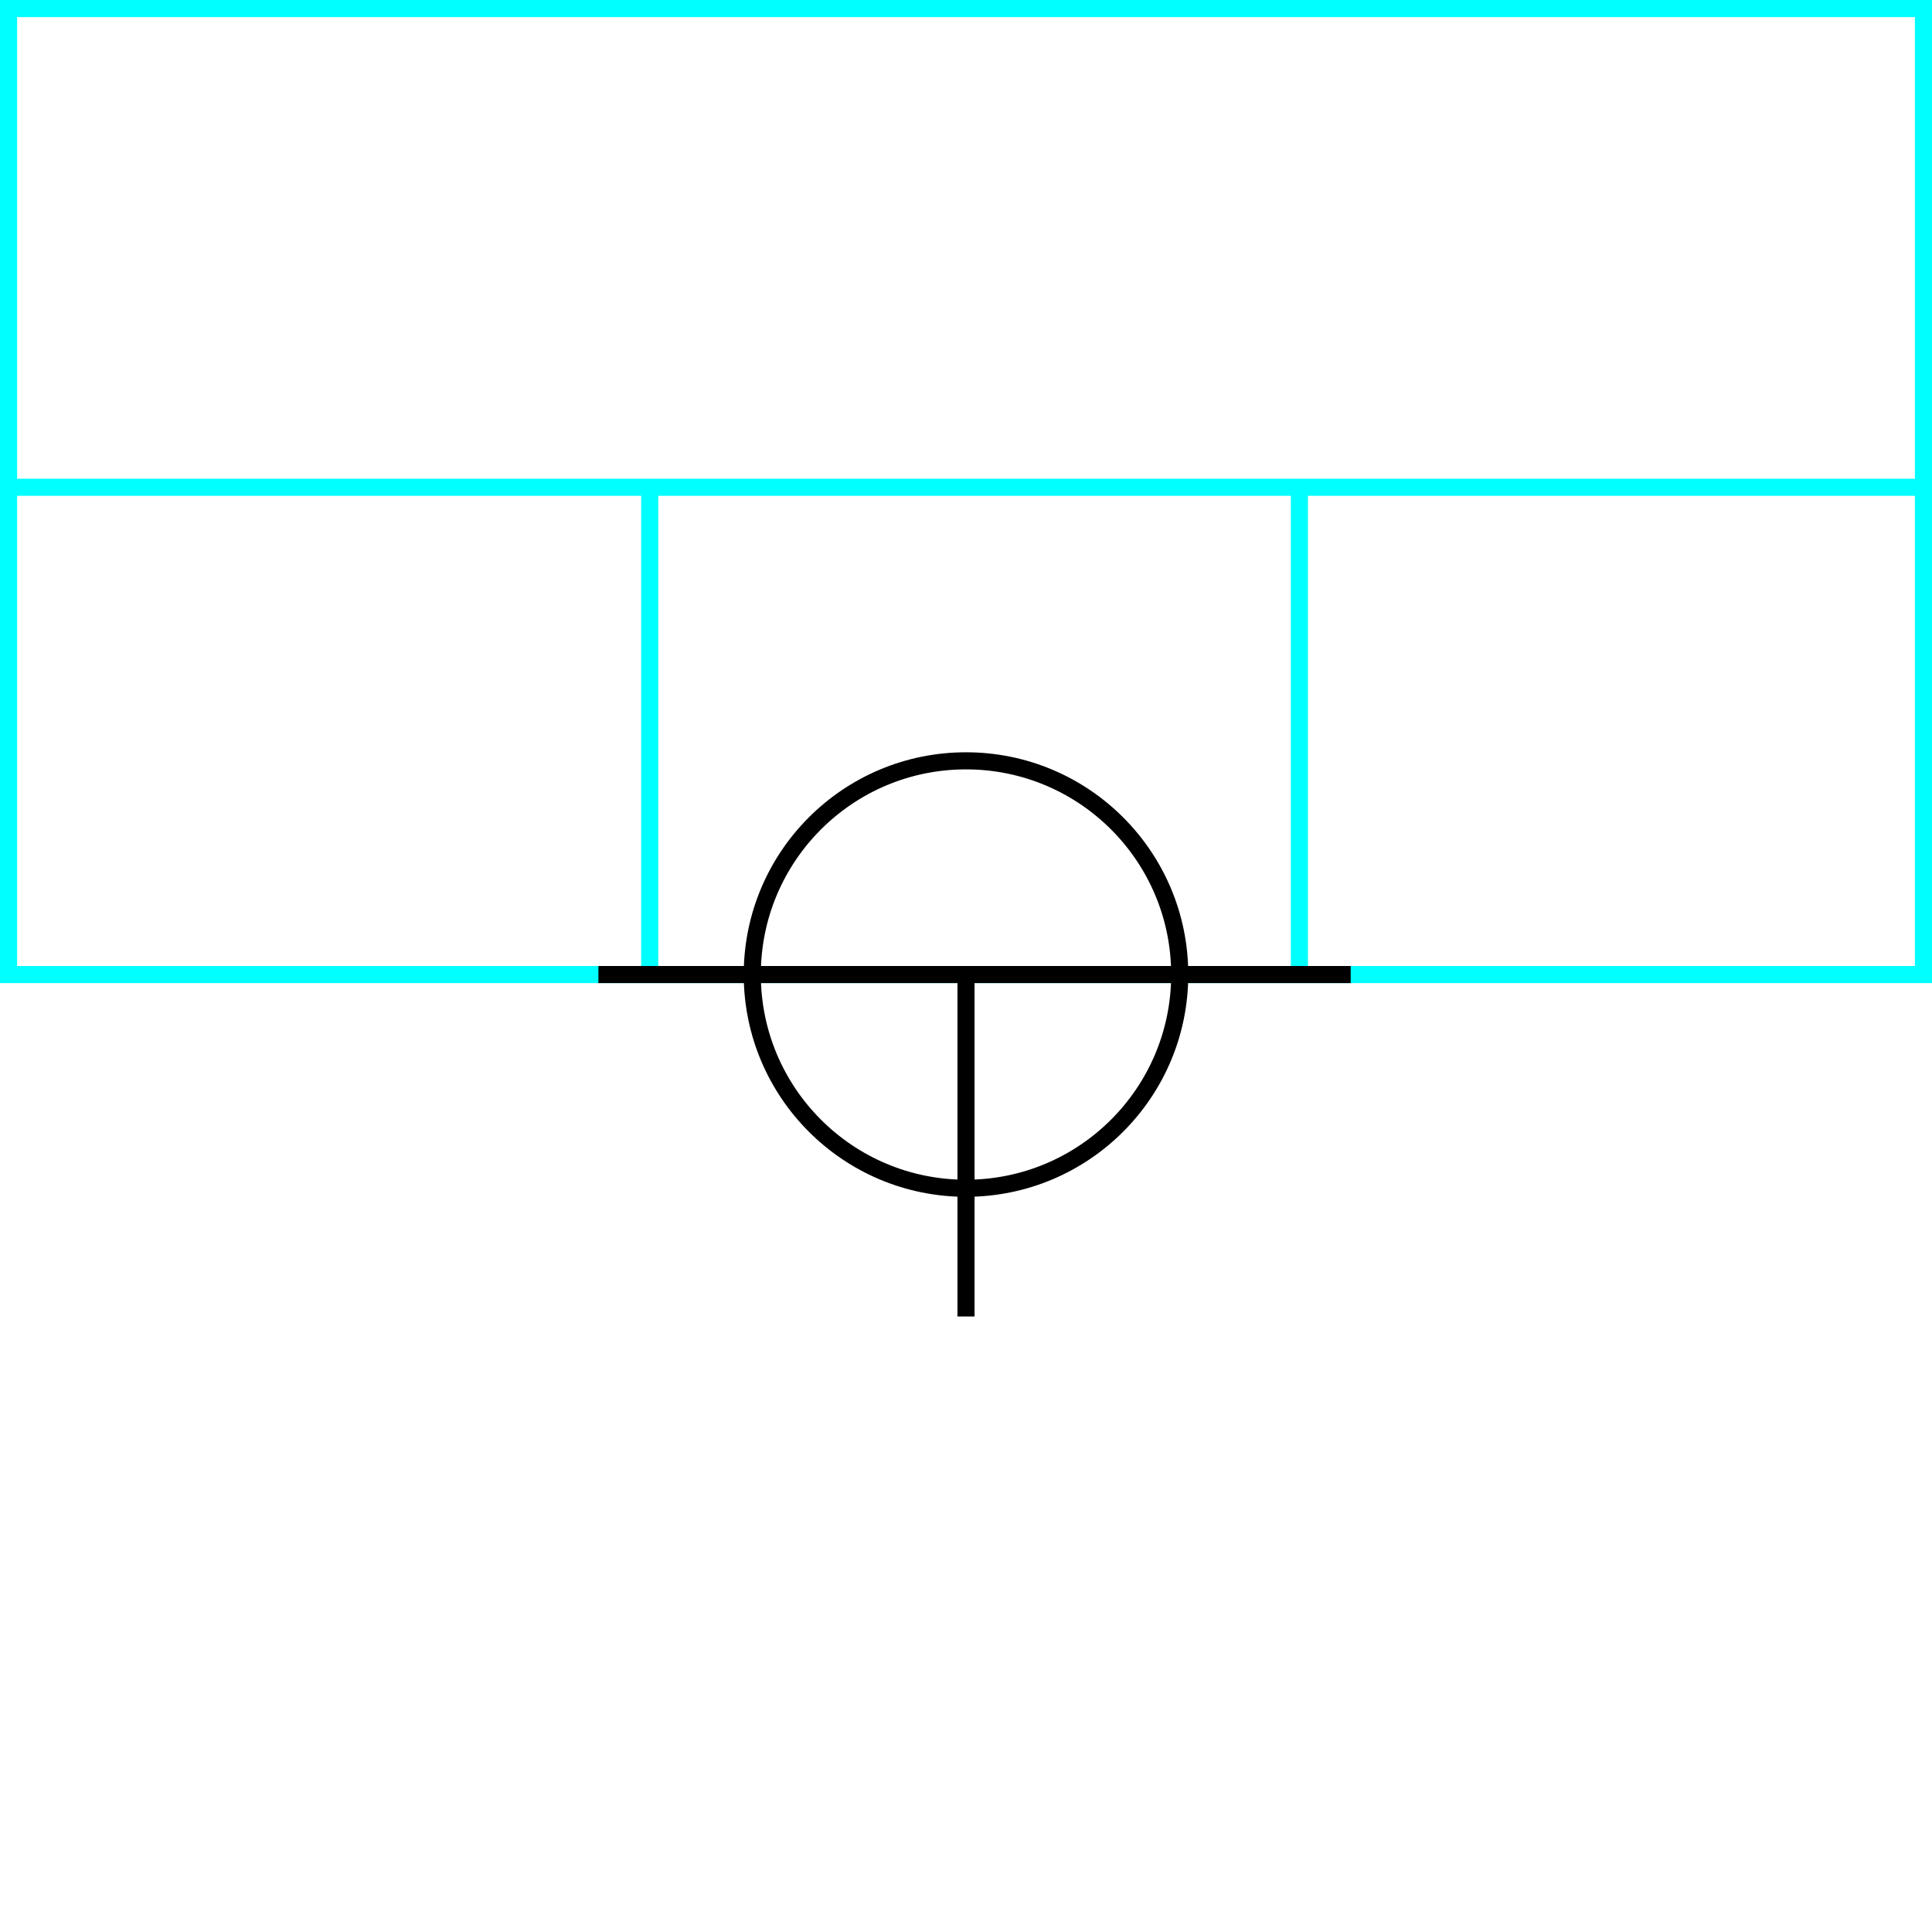 <svg xmlns="http://www.w3.org/2000/svg" height="226" width="226">
 <g>
  <title>background</title>
  <rect fill="#fff" height="226" id="canvas_background" width="226" x="0" y="0"></rect>
 </g>
 <g>
  <title>Form</title>
  <rect fill="#fff" height="113" id="svg_3" stroke="#00FFFF" stroke-width="2" width="224" x="1" y="1"></rect>
  <line fill="none" id="svg_4" stroke="#00FFFF" stroke-width="2" x1="0" x2="226" y1="57" y2="57"></line>
  <line fill="none" id="svg_5" stroke="#00FFFF" stroke-width="2" x1="76" x2="76" y1="57" y2="114"></line>
  <line fill="none" id="svg_10" stroke="#00FFFF" stroke-width="2" x1="152" x2="152" y1="57" y2="114"></line>
 </g>
 <g>
  <title>NAP</title>
  <ellipse cx="113" cy="114" fill="none" id="svg21" rx="25" ry="25" stroke="#000" stroke-width="2"></ellipse>
  <line fill="none" id="svg22" stroke="#000" stroke-width="2" x1="70" x2="158" y1="114" y2="114"></line>
  <line fill="none" id="svg23" stroke="#000" stroke-width="2" x1="113" x2="113" y1="154" y2="114"></line>
 </g>
</svg>
